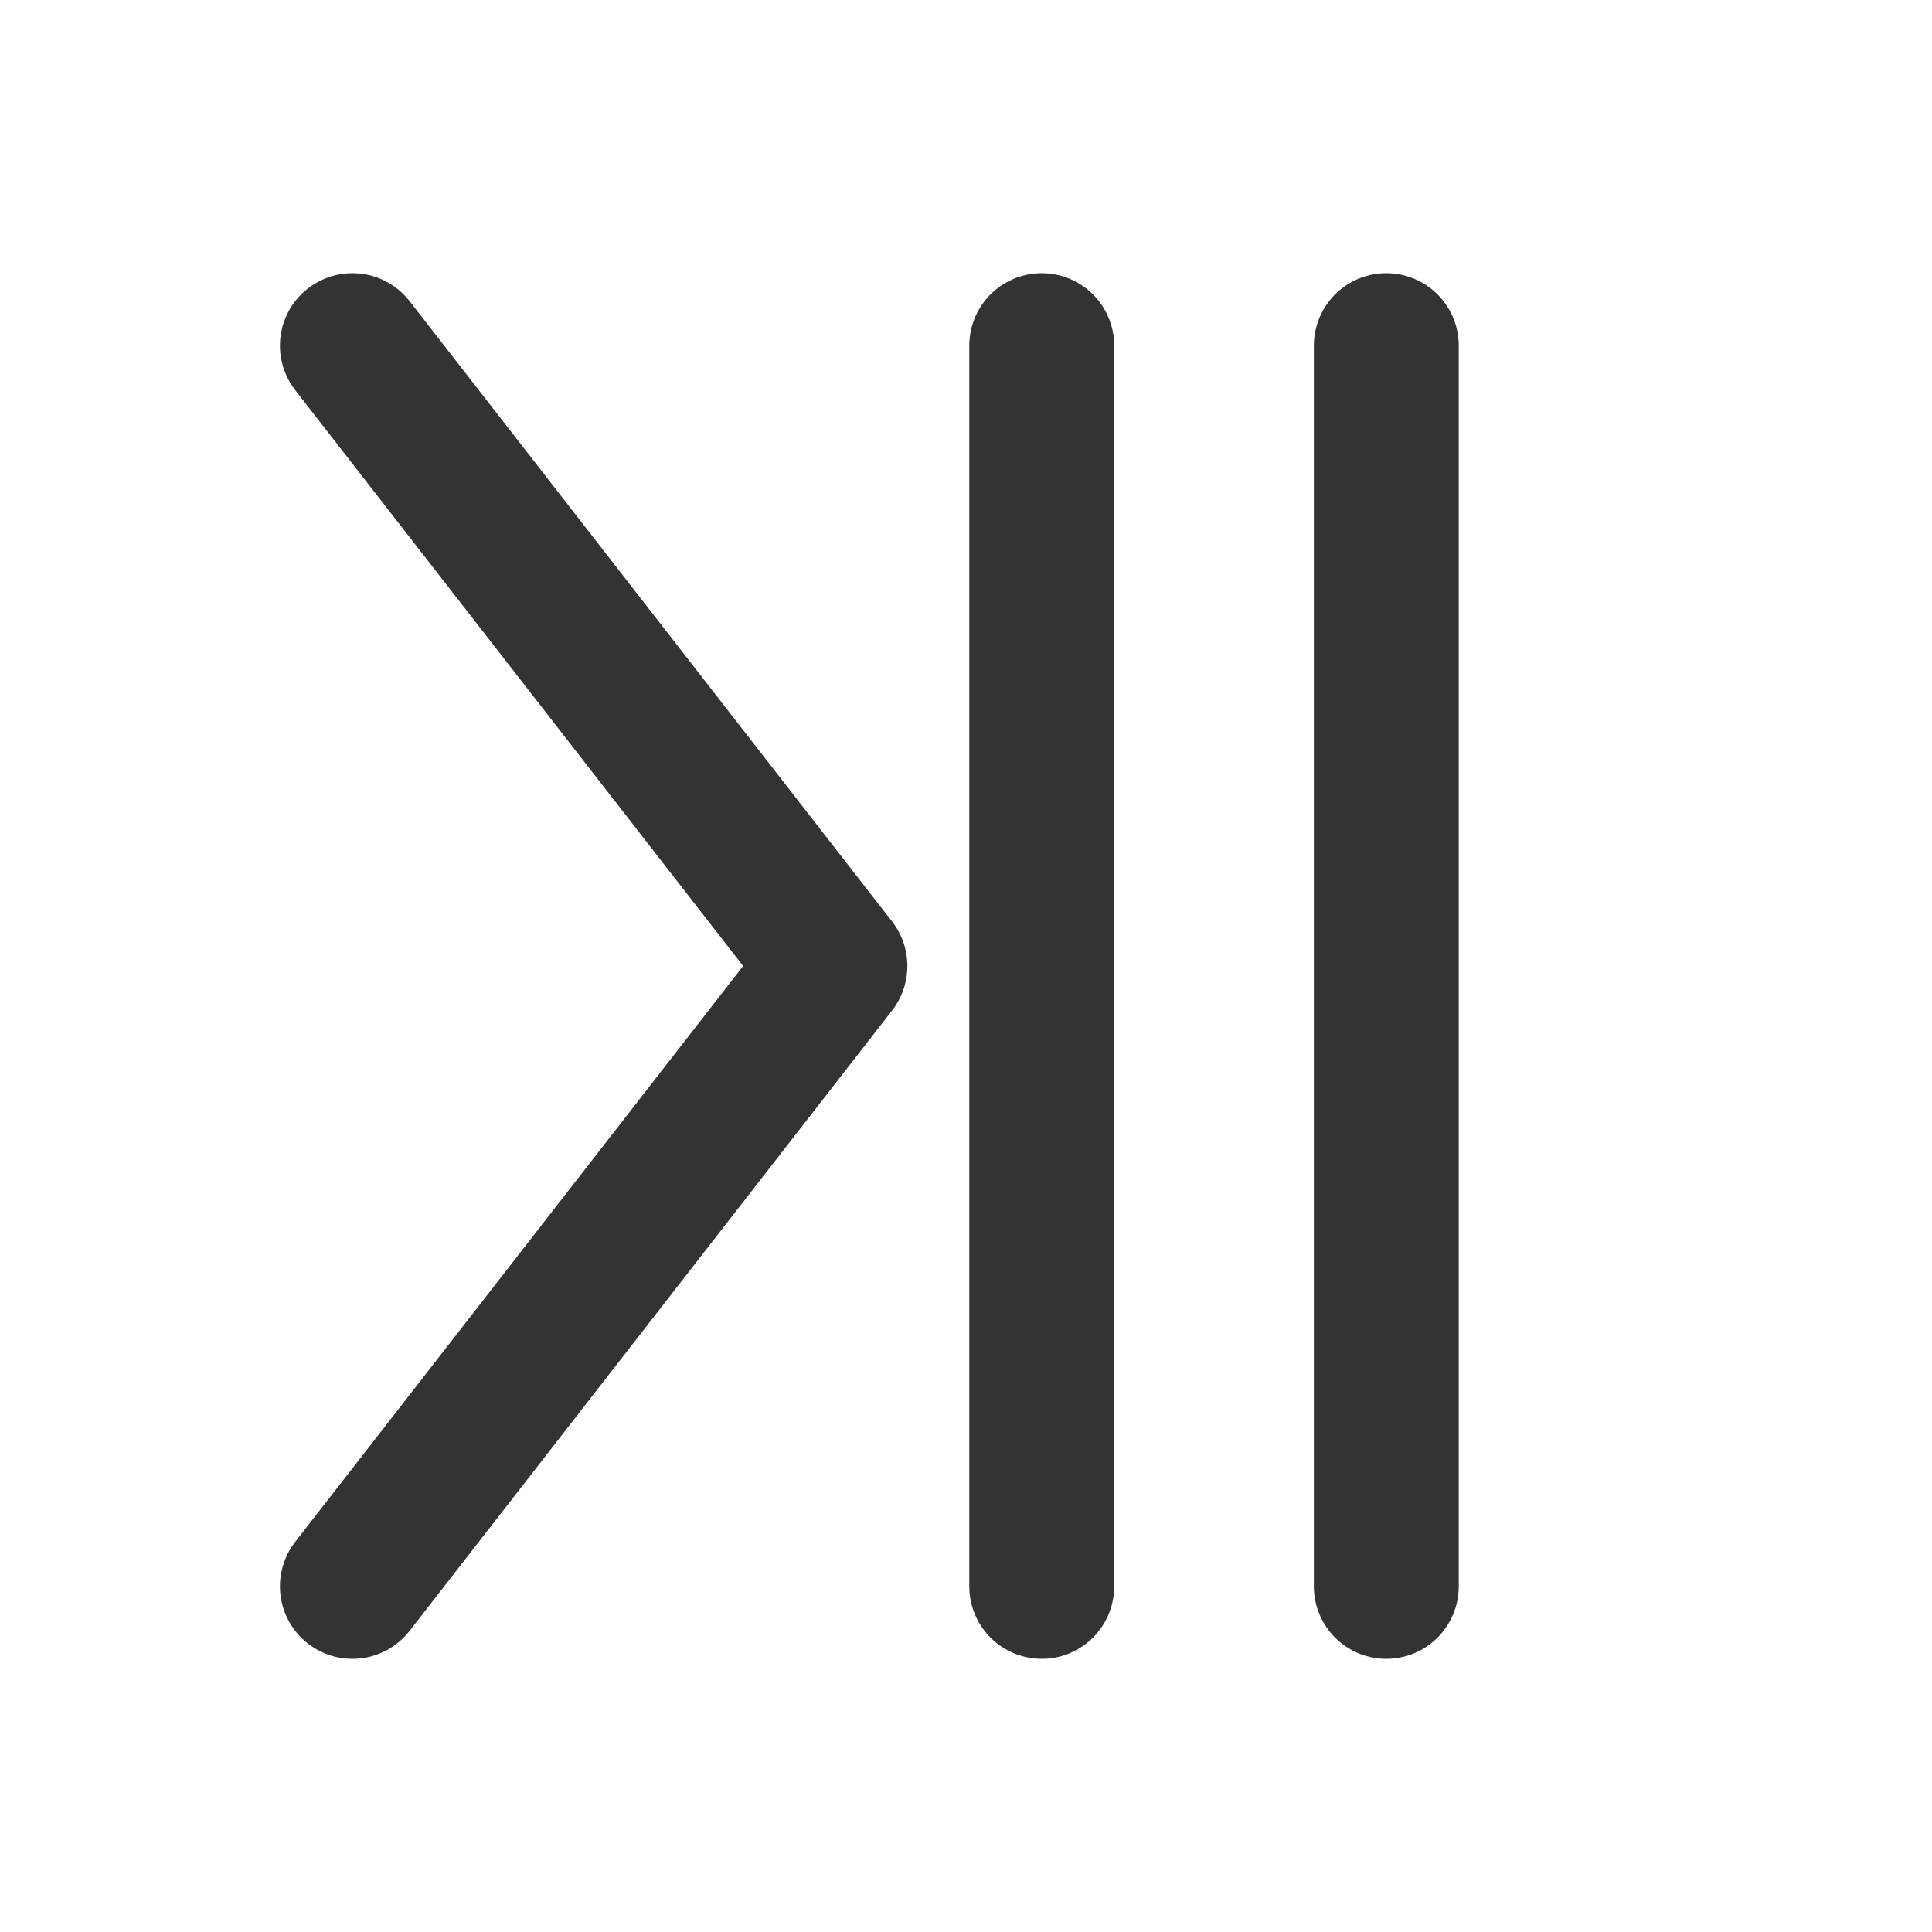 <svg xmlns="http://www.w3.org/2000/svg" width="20" height="20" viewBox="0 0 20 20"><defs><style>.a{fill:#c7c7c7;opacity:0;}.b{fill:none;stroke:#333333;stroke-linecap:round;stroke-linejoin:round;stroke-width:1.5px;}</style></defs><rect class="a" width="20" height="20"/><g transform="translate(3.648 16.422) rotate(-90)"><path class="b" d="M0,0H12.844" transform="translate(0 10.703)"/><path class="b" d="M0,0H12.844" transform="translate(0 7.136)"/><path class="b" d="M0,0,6.422,4.995,12.844,0"/></g></svg>